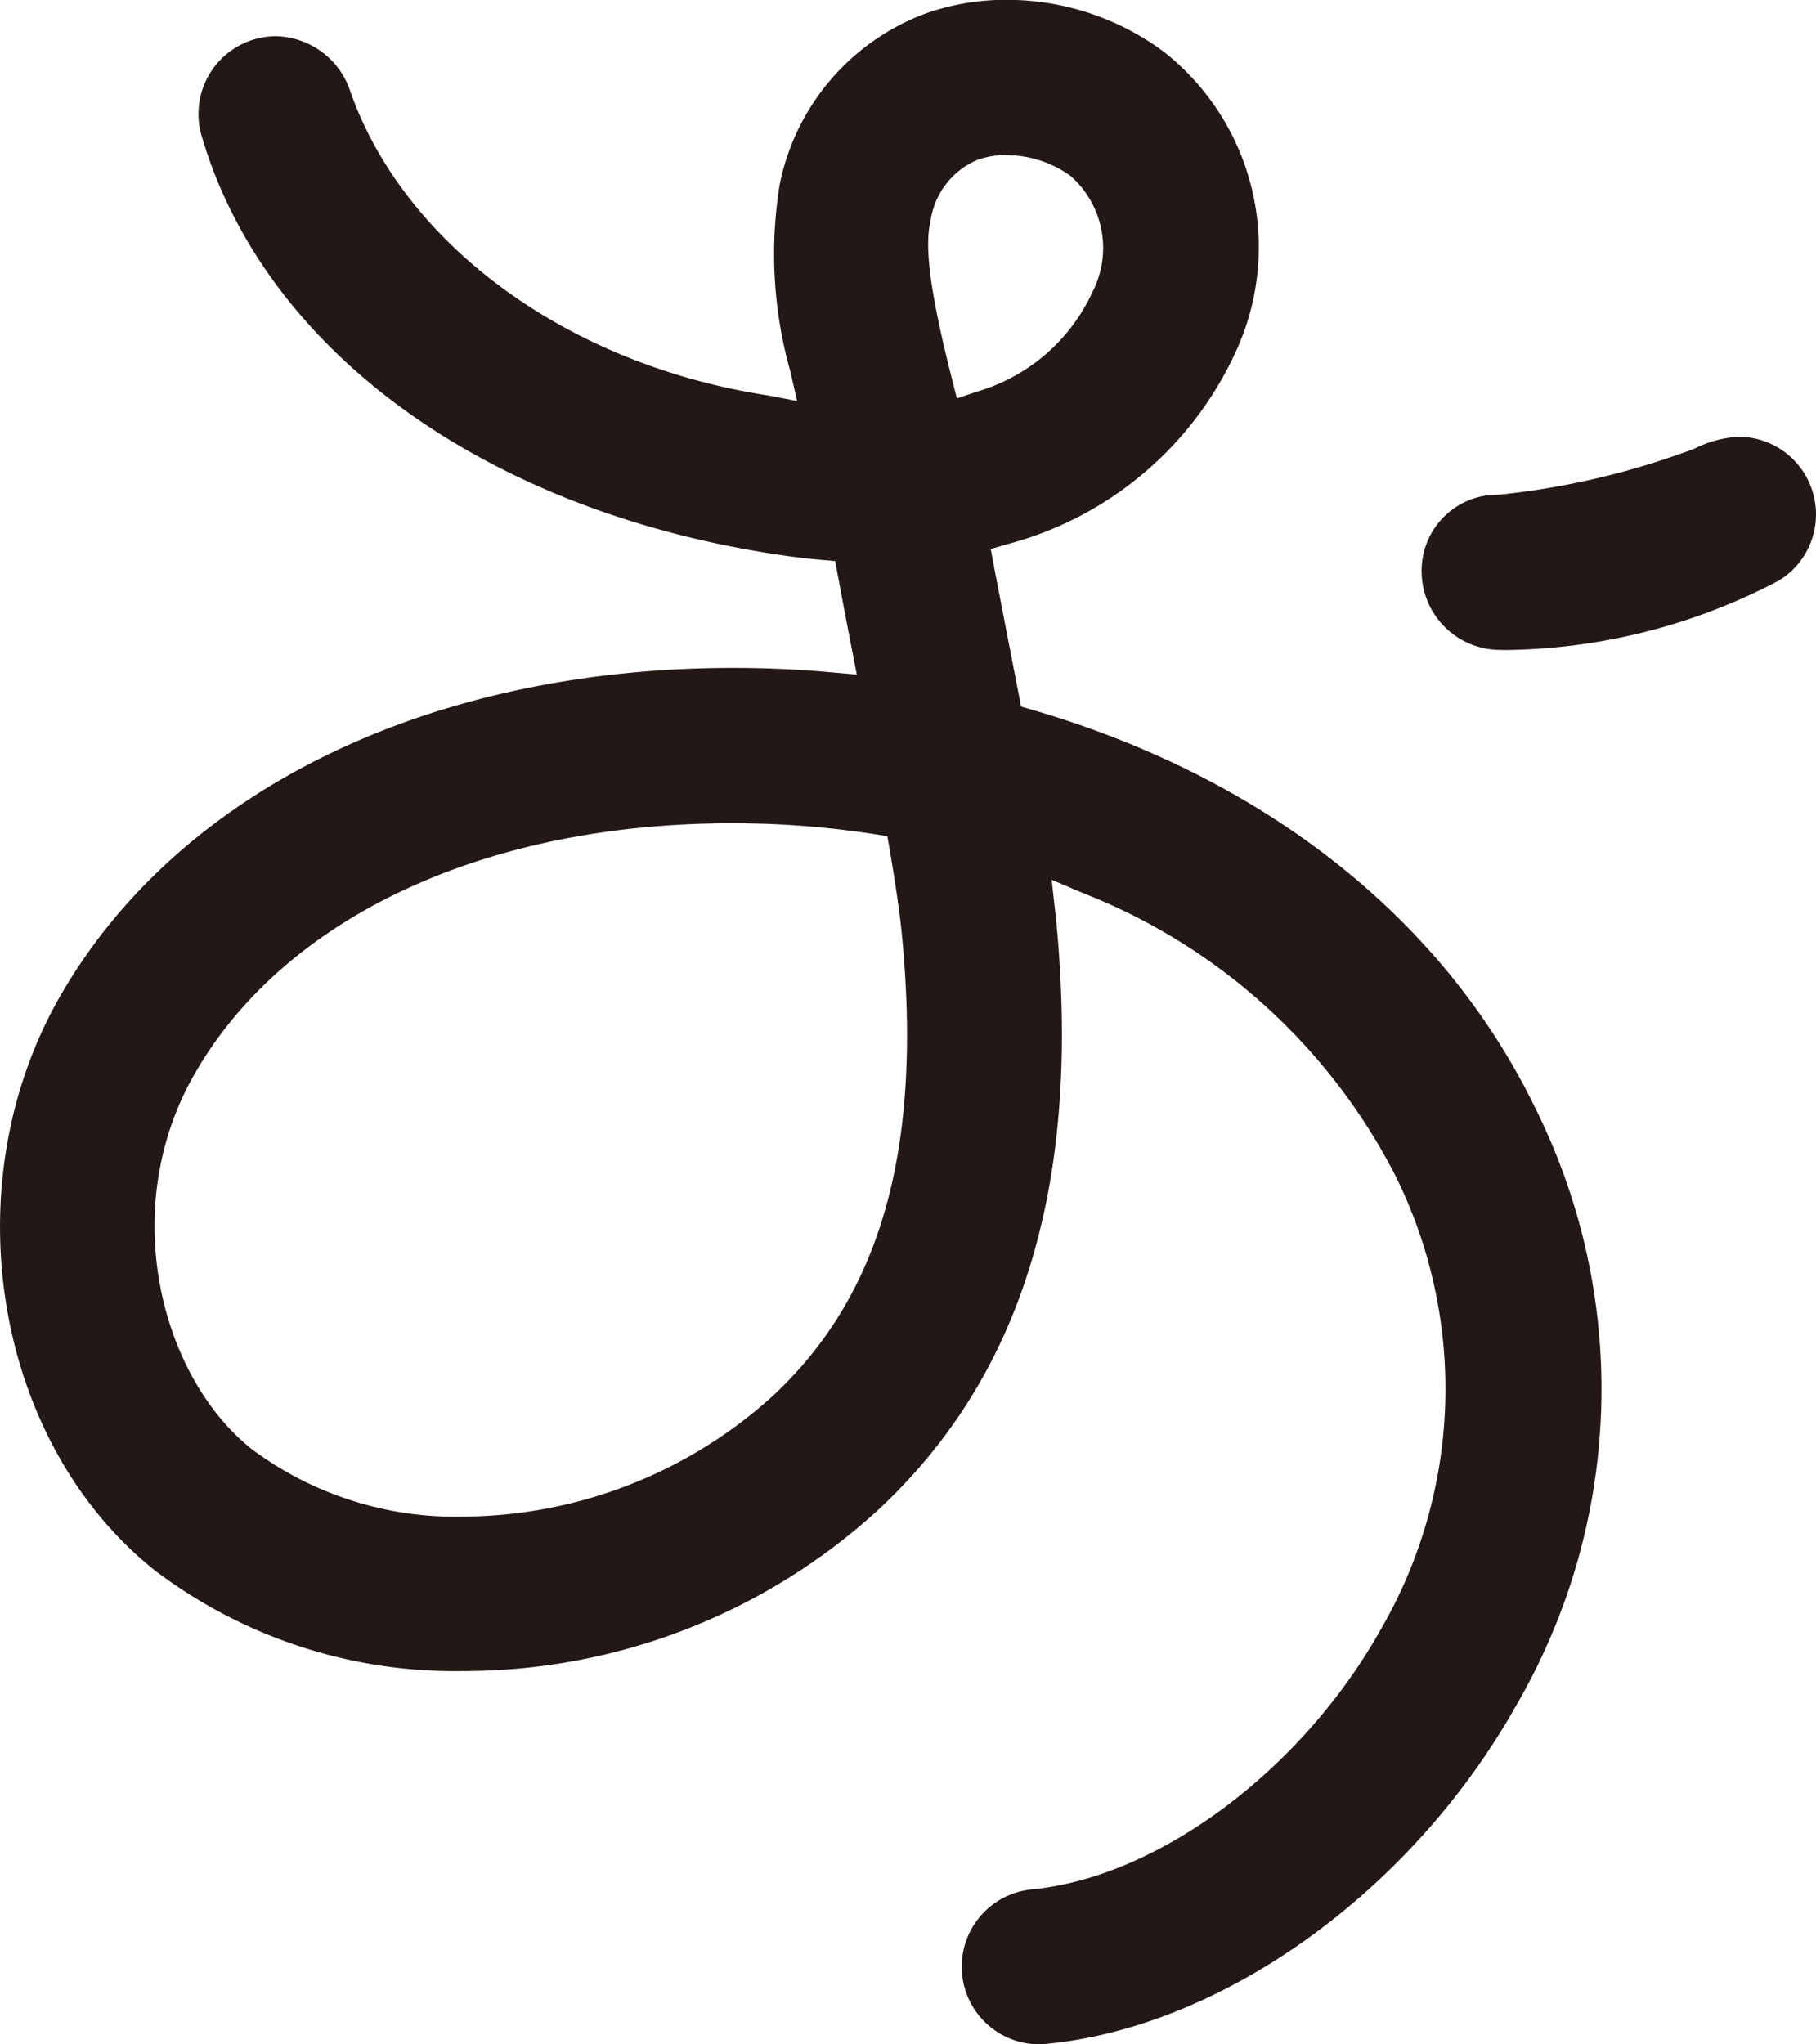 <svg id="グループ_1" data-name="グループ 1" xmlns="http://www.w3.org/2000/svg" width="60.082" height="67.615" viewBox="0 0 60.082 67.615">
  <path id="パス_1" data-name="パス 1" d="M377.372,242.455a2.568,2.568,0,0,1-.243-5.124c4.18-.4,8.923-3.932,11.536-8.583a15.861,15.861,0,0,0,.505-15,19.676,19.676,0,0,0-10.365-9.377l-1.02-.433.147,1.324c.844,8.683-1.092,15.078-5.919,19.547a20.334,20.334,0,0,1-13.683,5.3A16.421,16.421,0,0,1,348.14,226.8c-5.335-4.221-6.755-12.743-3.166-19,3.9-6.806,12.228-10.869,22.272-10.869.414,0,.832.007,1.251.021.665.024,1.333.065,1.983.123l.858.076-.164-.845c-.171-.882-.329-1.708-.462-2.425l-.09-.484-.491-.043c-.379-.034-.773-.08-1.171-.136-9.814-1.41-17.21-6.733-19.3-13.893a2.571,2.571,0,0,1,2.466-3.288,2.653,2.653,0,0,1,2.466,1.859c1.806,5.079,7.224,9.013,13.805,10.022l.966.185-.22-.967a14.318,14.318,0,0,1-.356-6.193,7.634,7.634,0,0,1,4.832-5.658,7.9,7.9,0,0,1,2.668-.45,8.7,8.7,0,0,1,5.211,1.719,8.224,8.224,0,0,1,2.382,9.911,11.552,11.552,0,0,1-7.545,6.369l-.566.164.109.579c.126.663.268,1.4.418,2.171l.477,2.461.38.111c7.7,2.245,13.614,6.927,16.64,13.185a20.81,20.81,0,0,1-.647,19.755c-3.442,6.122-9.68,10.614-15.522,11.178A2.487,2.487,0,0,1,377.372,242.455ZM367.2,202.069c-8.15,0-14.794,3.1-17.771,8.291-2.577,4.488-1.1,10.043,1.9,12.416a11.279,11.279,0,0,0,7,2.225,15.382,15.382,0,0,0,10.2-3.964c3.621-3.352,4.986-8.212,4.3-15.293-.066-.673-.2-1.611-.4-2.788l-.079-.461-.462-.071a30.906,30.906,0,0,0-3.562-.337C367.94,202.076,367.567,202.069,367.2,202.069Zm9.085-22.1a2.787,2.787,0,0,0-.94.152,2.579,2.579,0,0,0-1.568,2.034c-.21.864,0,2.414.7,5.183l.172.679.664-.224a6.069,6.069,0,0,0,3.824-3.3,3.175,3.175,0,0,0-.729-3.837A3.638,3.638,0,0,0,376.284,179.972Z" transform="translate(-342.991 -174.84)" fill="#231815"/>
  <path id="パス_2" data-name="パス 2" d="M468.956,219.785a2.6,2.6,0,0,1-2.591-2.545,2.51,2.51,0,0,1,2.567-2.589,25.783,25.783,0,0,0,6.468-1.526,3.682,3.682,0,0,1,1.445-.39,2.567,2.567,0,0,1,1.344,4.754,19.833,19.833,0,0,1-9.052,2.3Z" transform="translate(-419.33 -198.29)" fill="#231815"/>
</svg>
